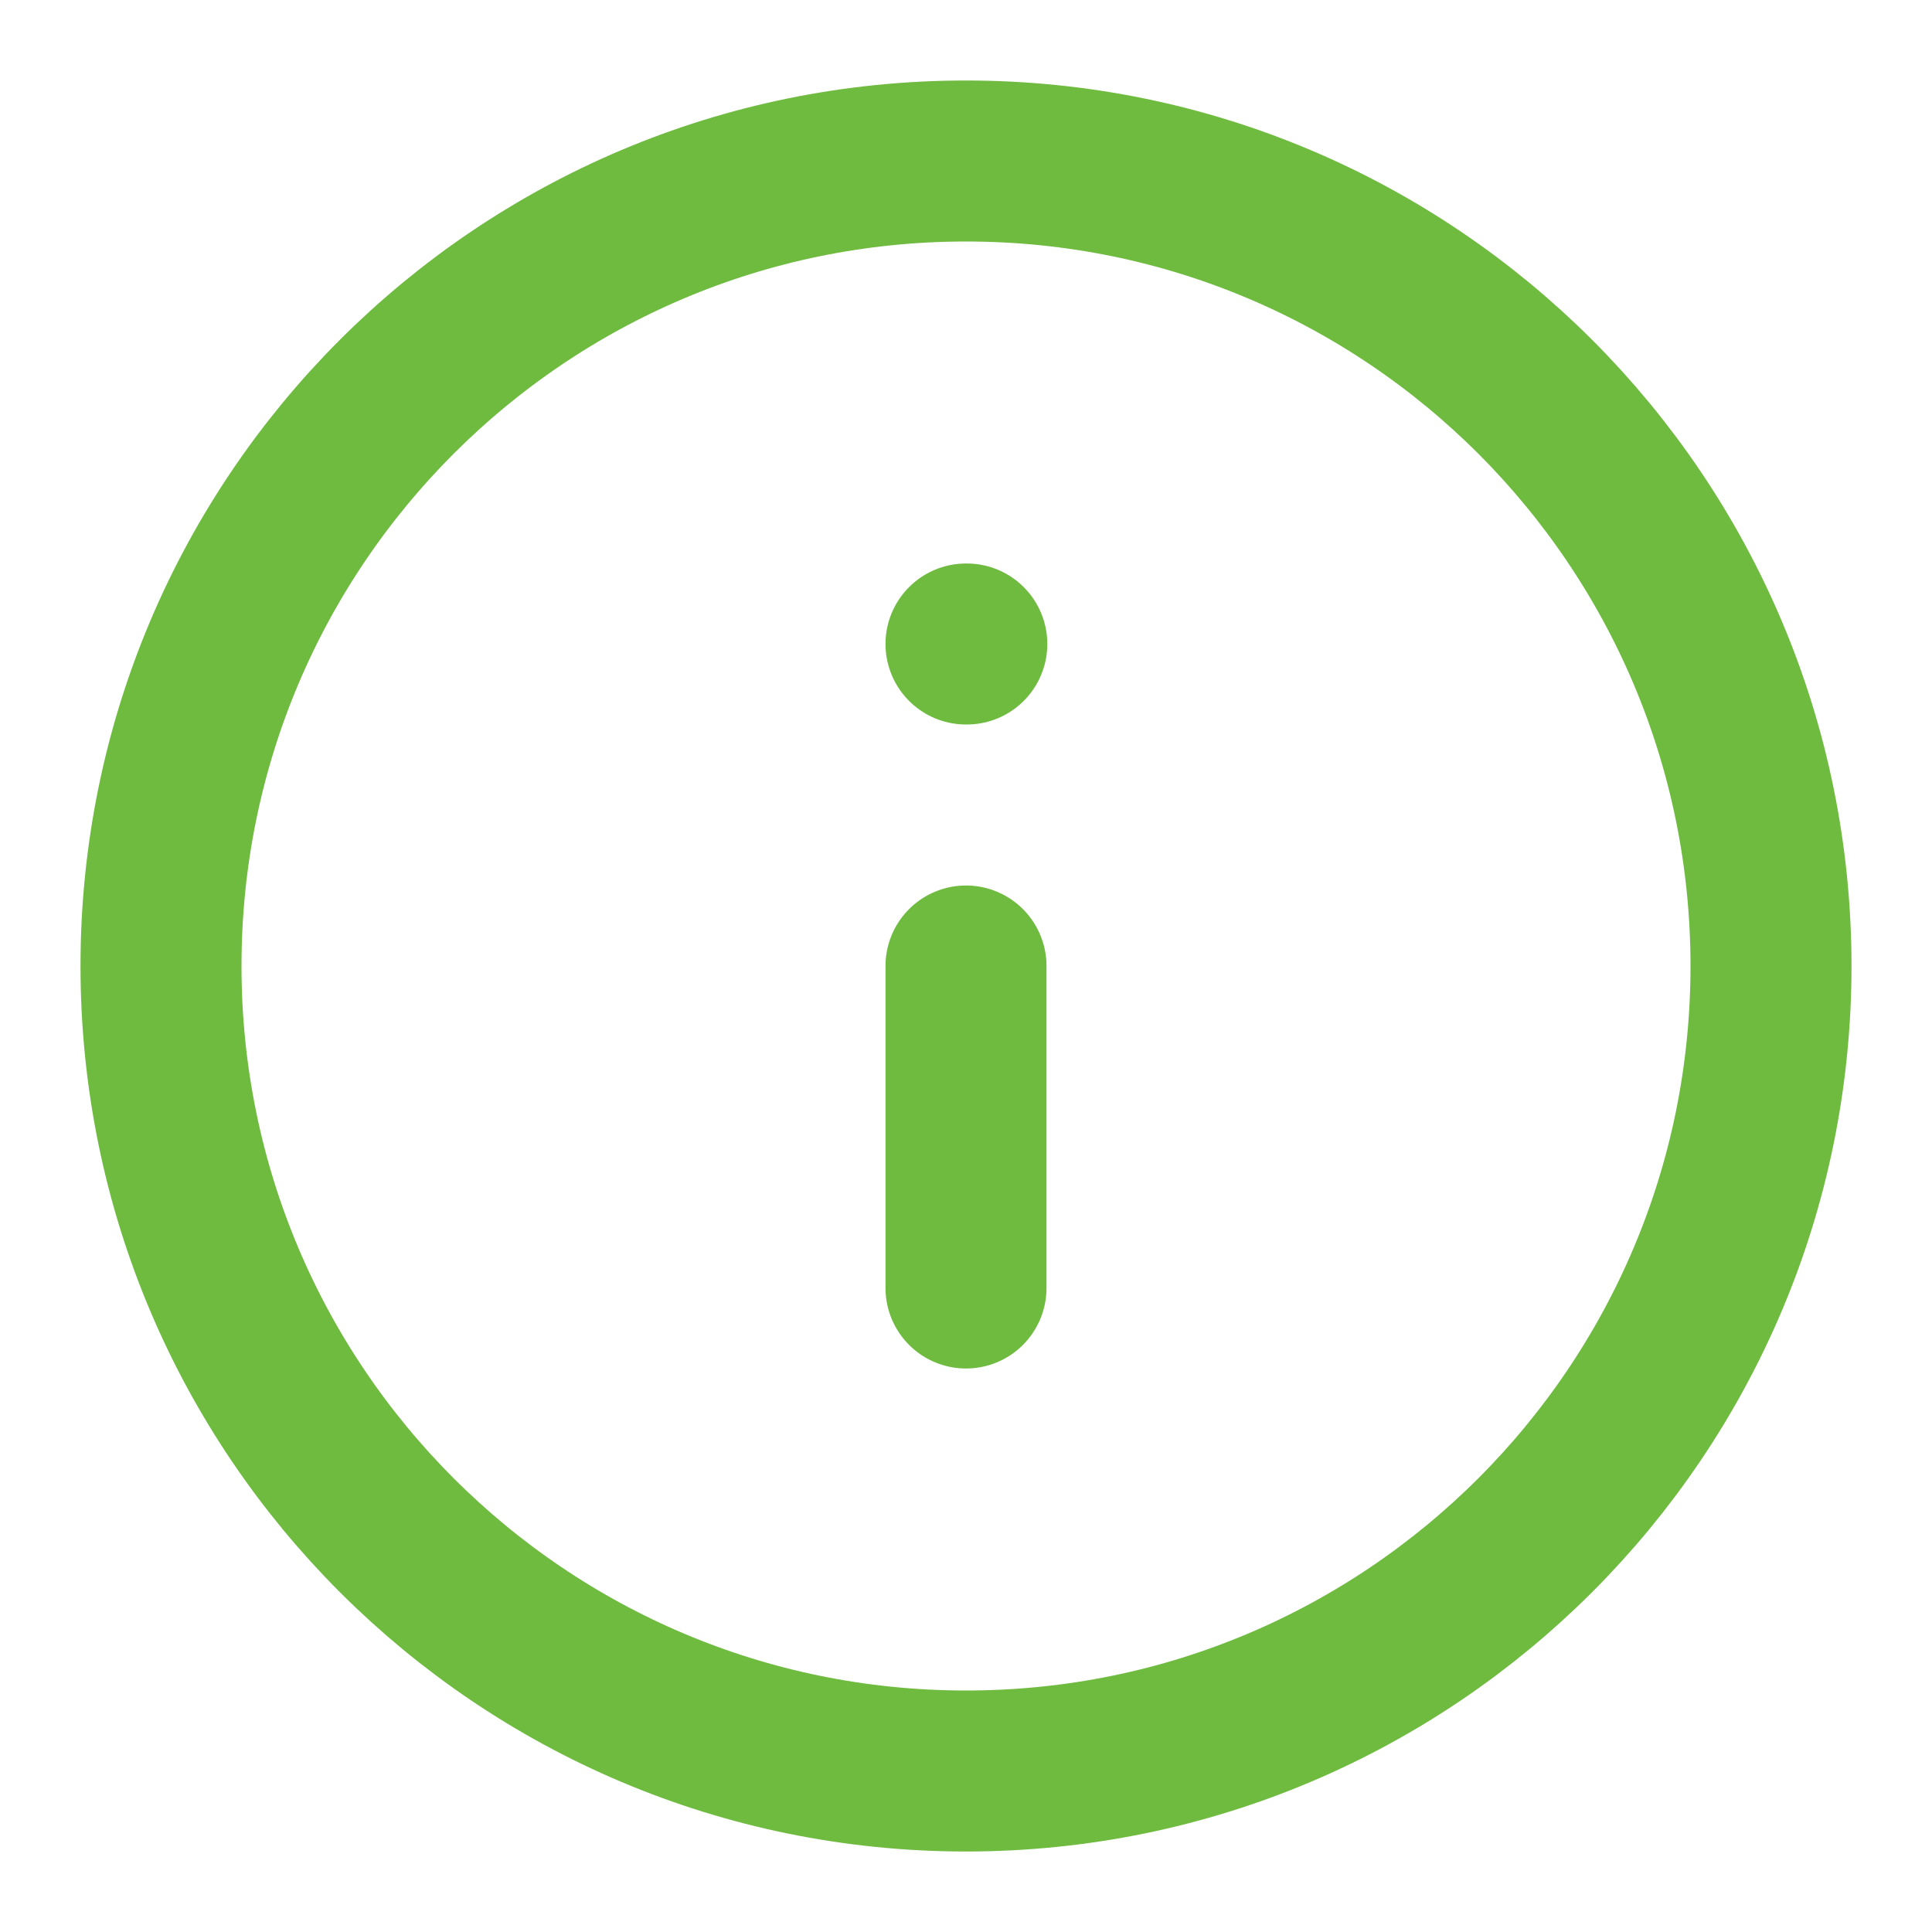 <svg width="24" height="24" viewBox="0 0 24 24" fill="none" xmlns="http://www.w3.org/2000/svg">
<path d="M12 22C17.523 22 22 17.523 22 12C22 6.477 17.523 2 12 2C6.477 2 2 6.477 2 12C2 17.523 6.477 22 12 22Z" stroke="#6FBB40" stroke-width="2" stroke-linecap="round" stroke-linejoin="round"/>
<path d="M12 16V12M12 8H12.01" stroke="#6FBB40" stroke-width="2" stroke-linecap="round" stroke-linejoin="round"/>
</svg>
